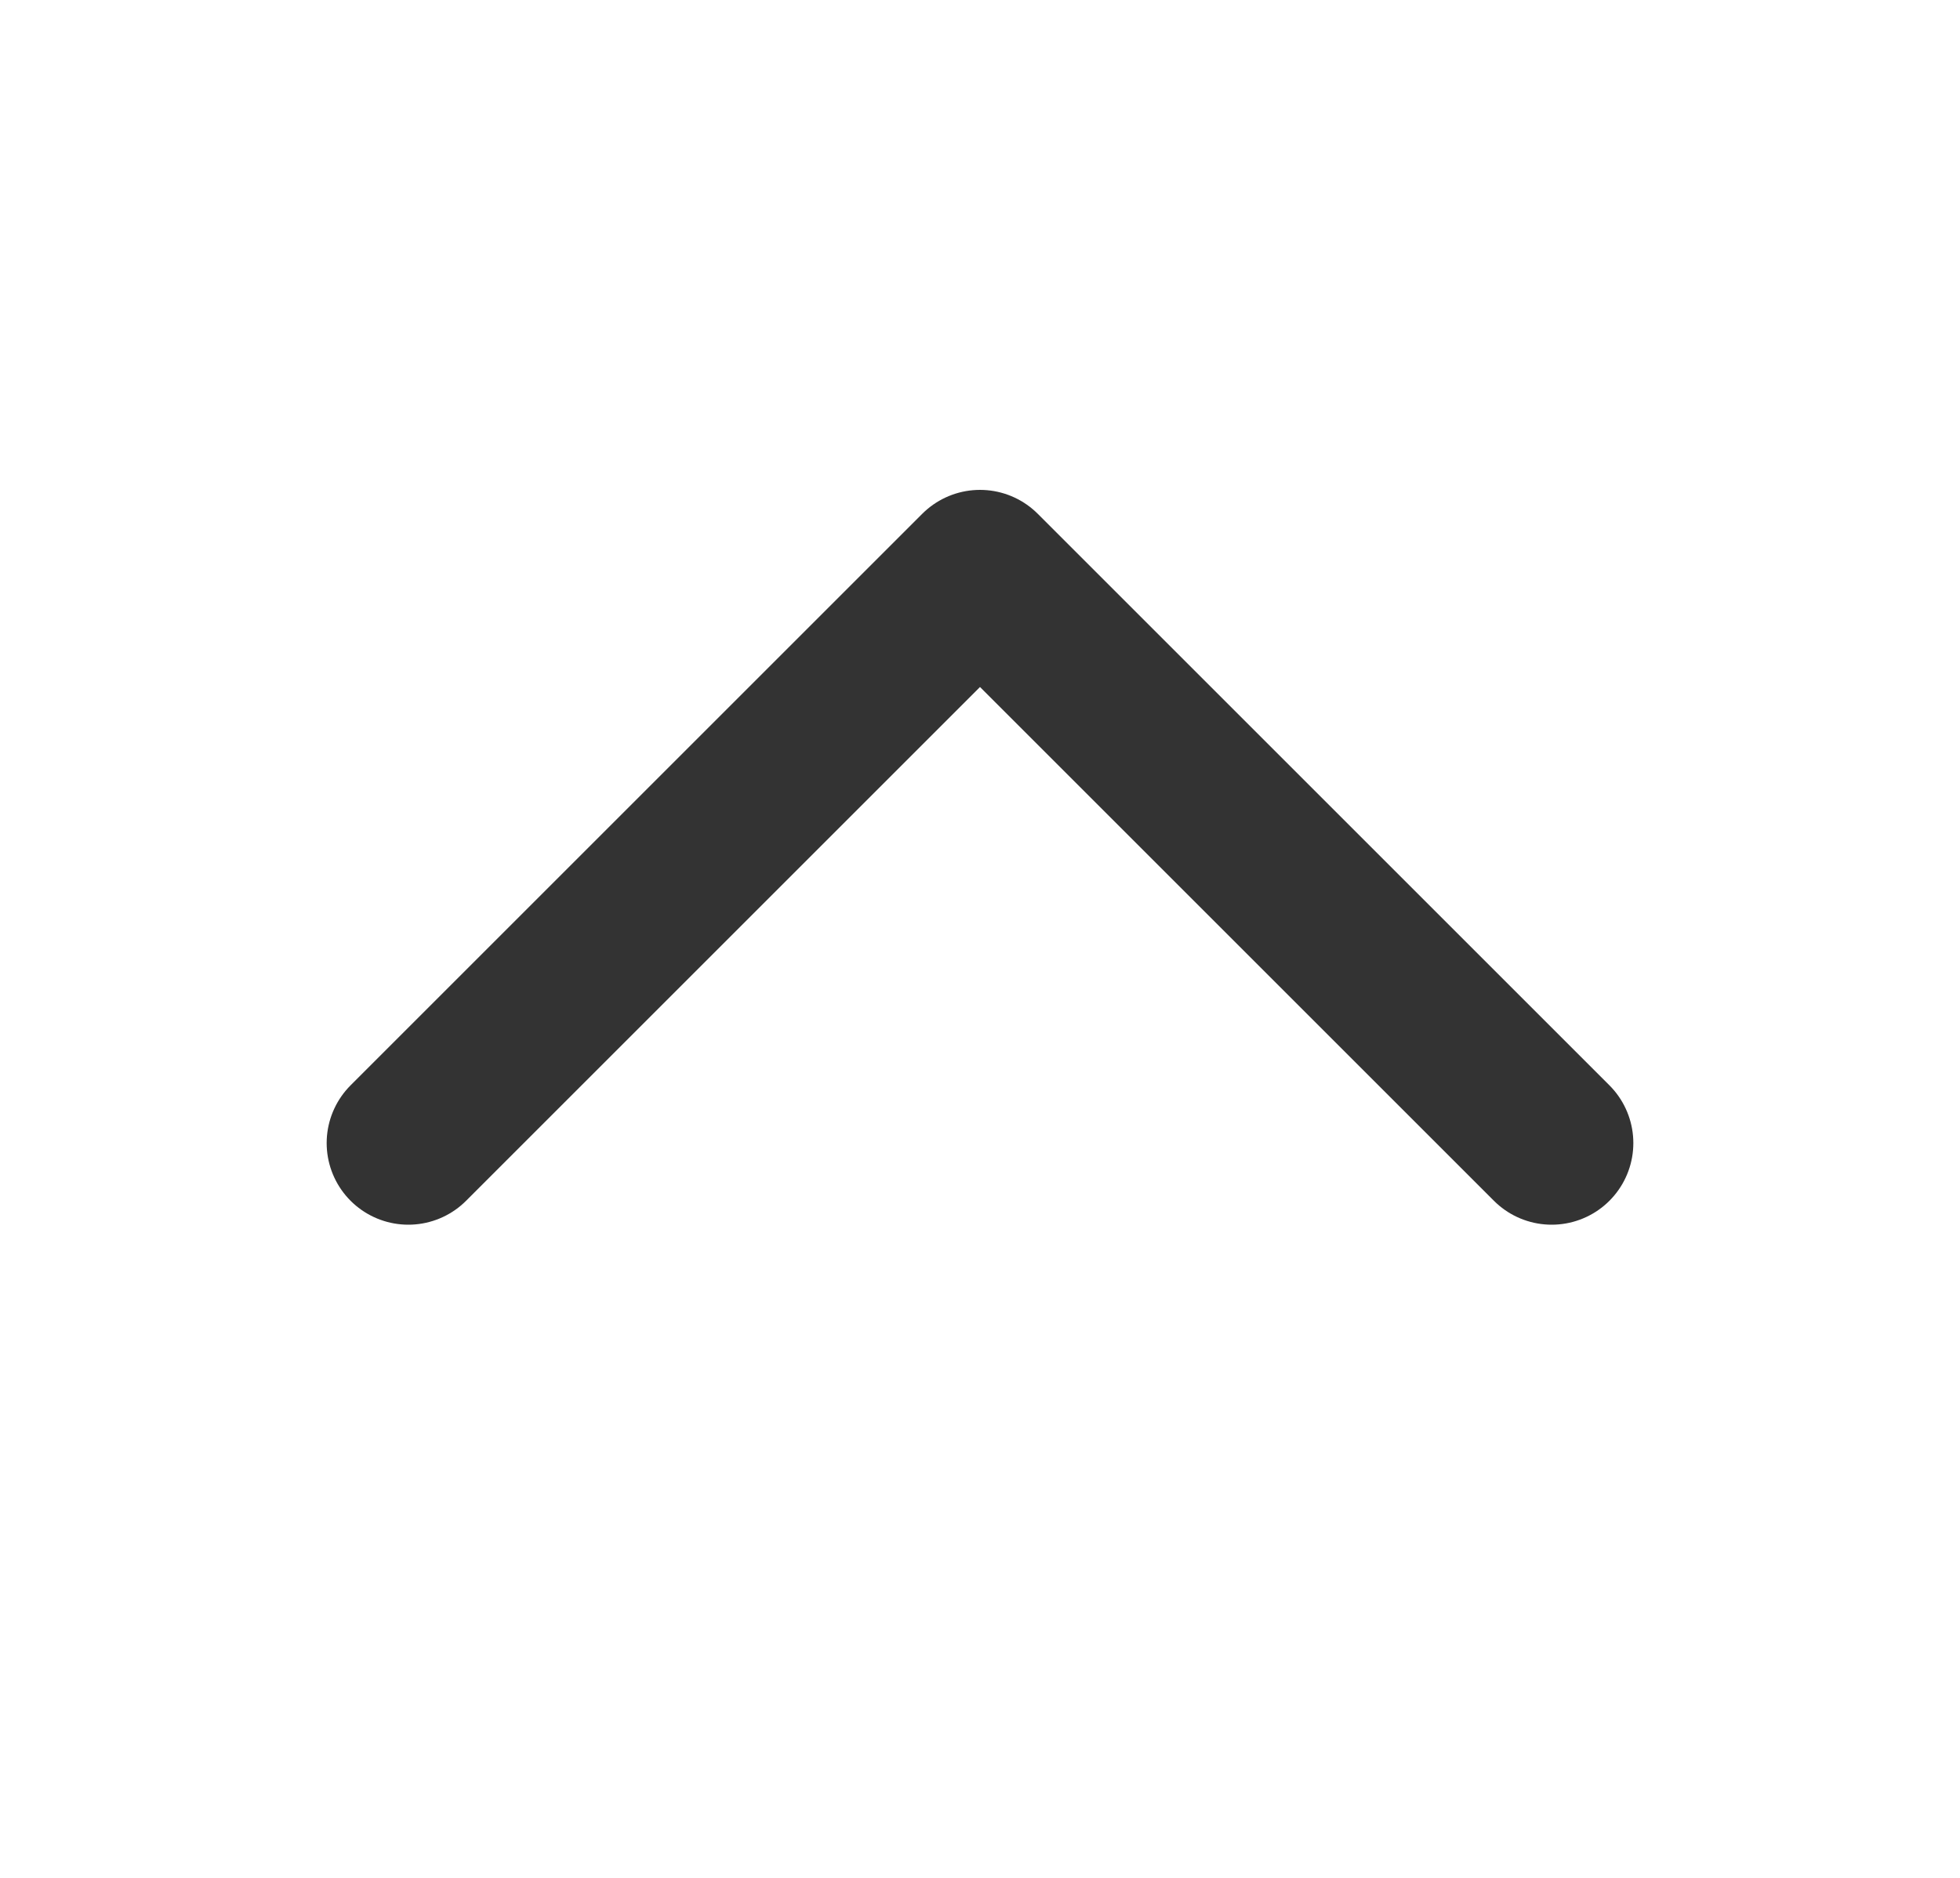 <svg width="24" height="23" viewBox="0 0 24 23" fill="none" xmlns="http://www.w3.org/2000/svg">
<path d="M5 14L12 7L19 14" stroke="#333333" stroke-width="2" stroke-linecap="round" stroke-linejoin="round"/>
</svg>
